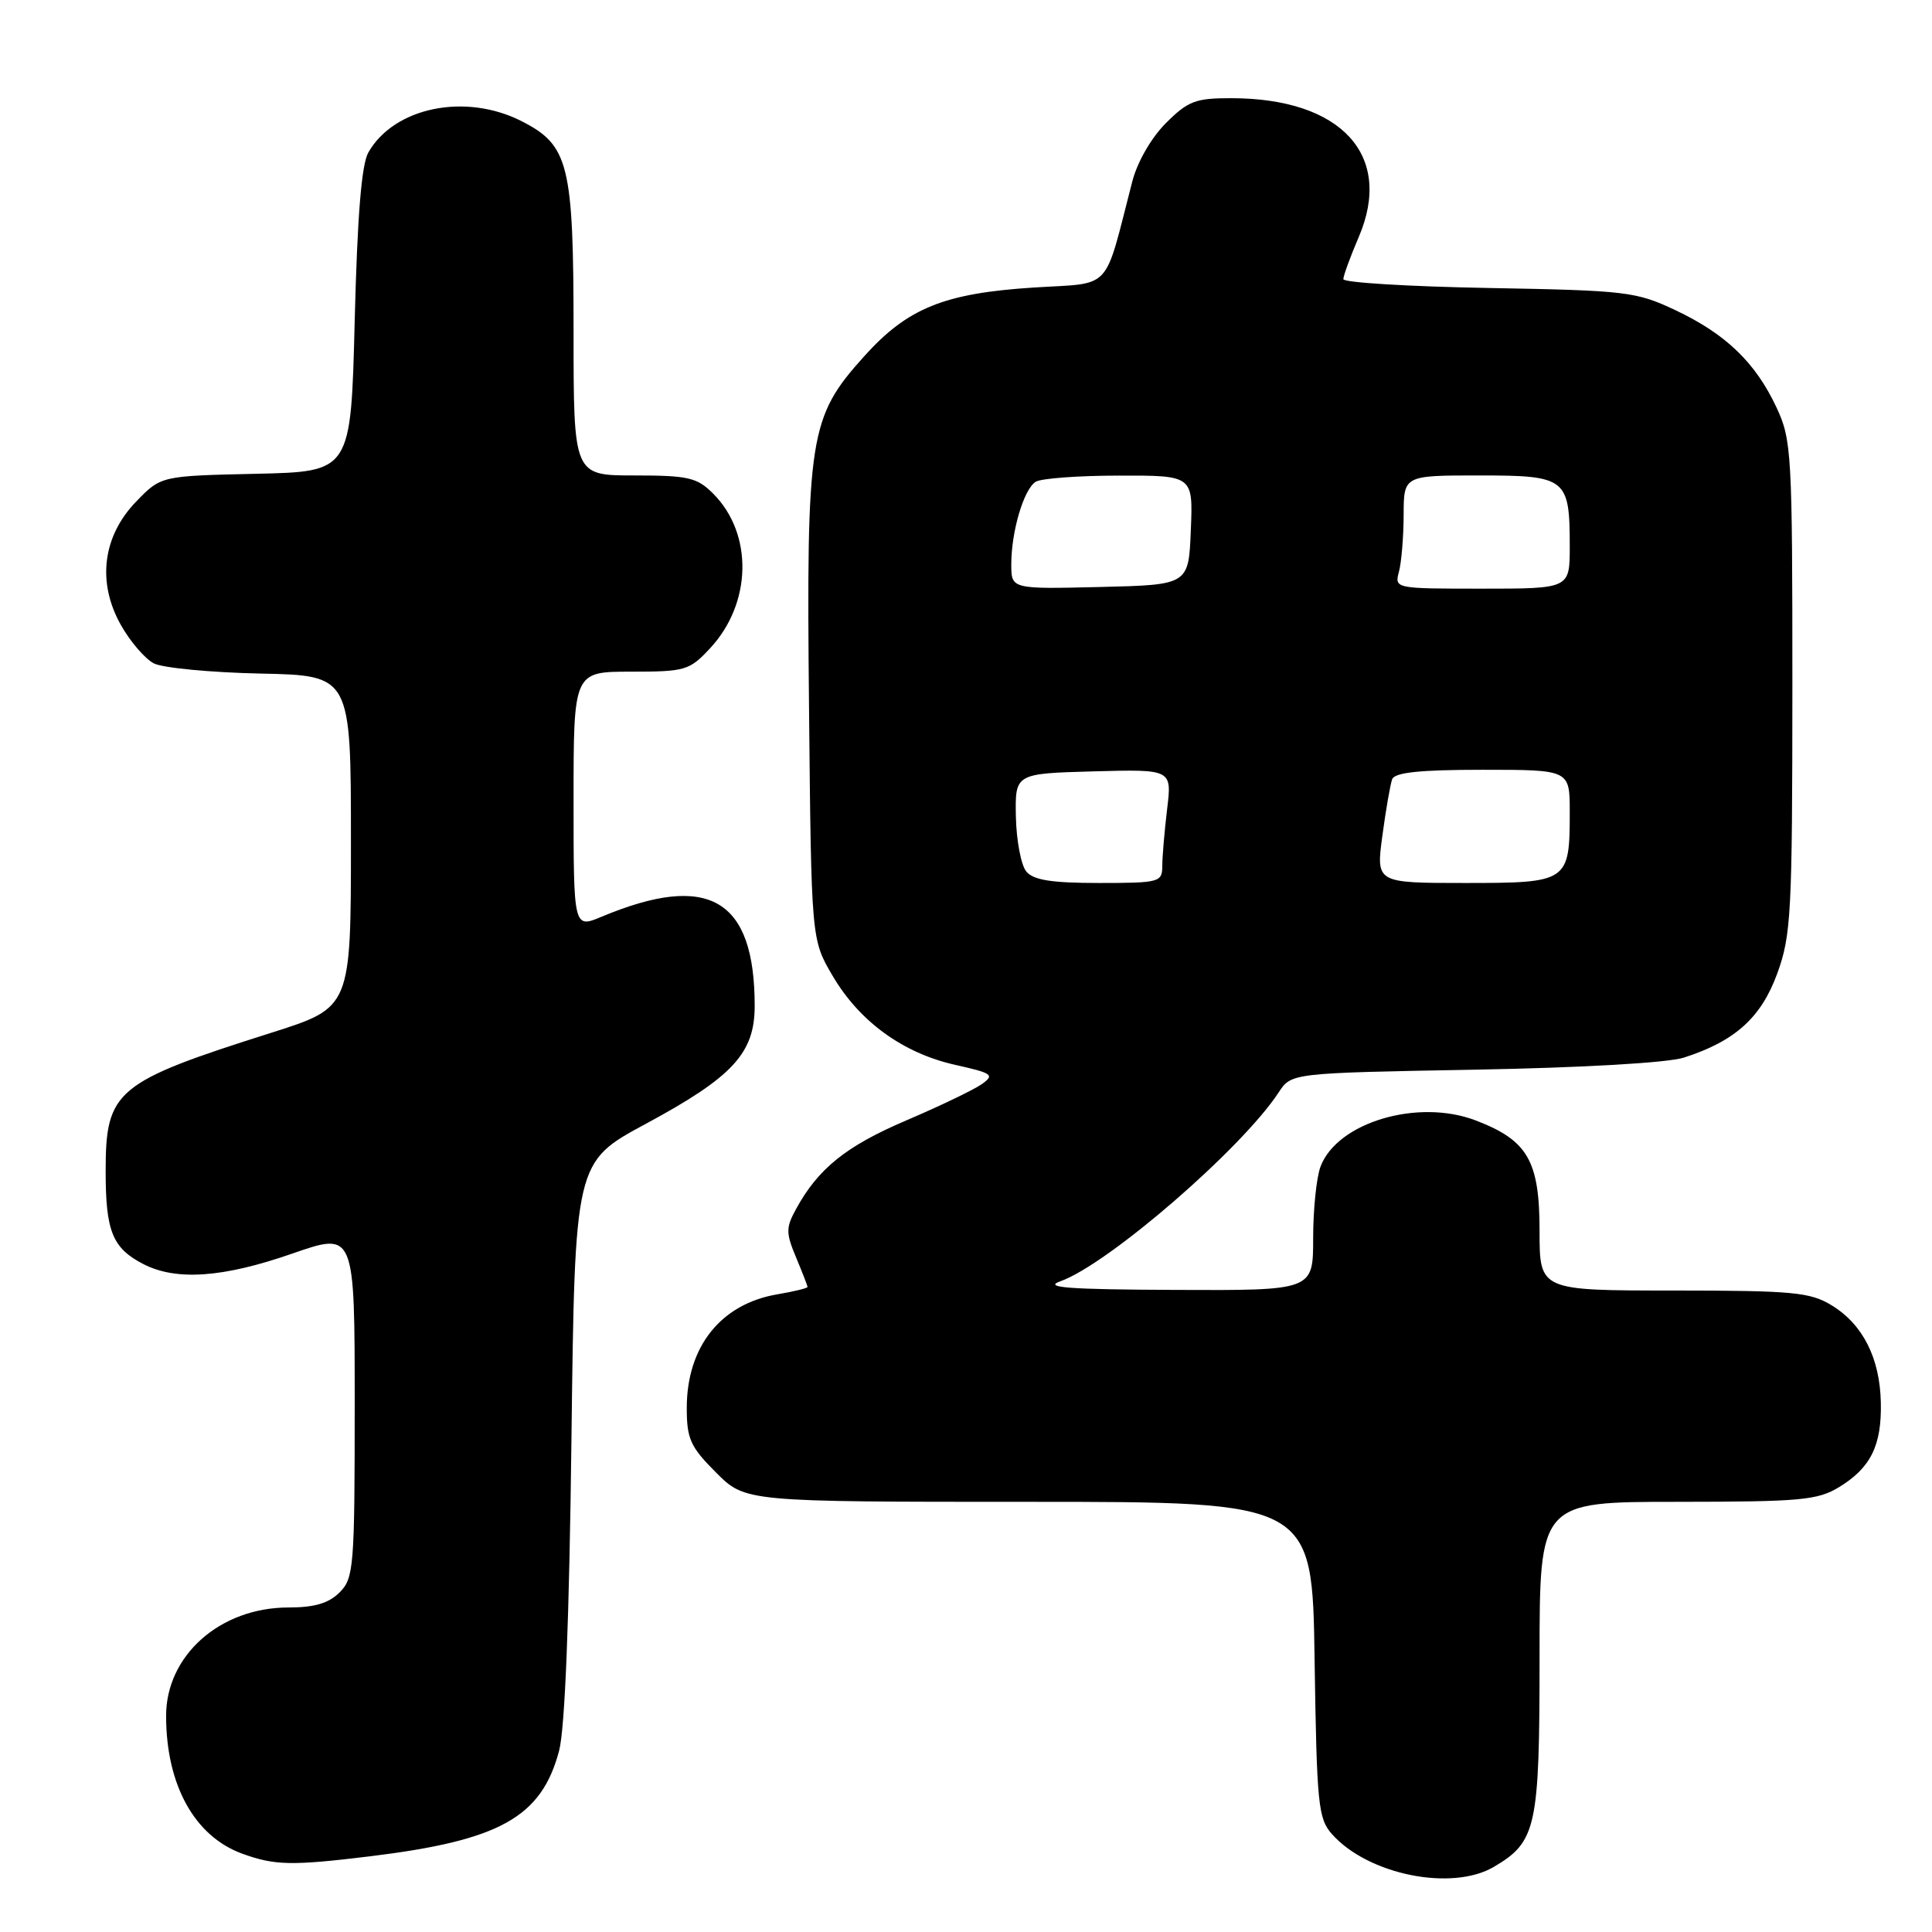 <?xml version="1.0" encoding="UTF-8" standalone="no"?>
<!DOCTYPE svg PUBLIC "-//W3C//DTD SVG 1.1//EN" "http://www.w3.org/Graphics/SVG/1.1/DTD/svg11.dtd" >
<svg xmlns="http://www.w3.org/2000/svg" xmlns:xlink="http://www.w3.org/1999/xlink" version="1.1" viewBox="0 0 256 256">
 <g >
 <path fill="currentColor"
d=" M 197.96 247.36 C 203.59 244.04 204.00 242.14 204.00 219.60 C 204.00 199.00 204.00 199.00 222.25 199.00 C 238.56 198.99 240.84 198.79 243.69 197.05 C 247.89 194.49 249.35 191.52 249.22 185.82 C 249.09 179.93 246.83 175.48 242.70 172.96 C 239.84 171.22 237.59 171.01 221.75 171.00 C 204.00 171.00 204.00 171.00 204.00 163.13 C 204.00 153.80 202.44 151.10 195.53 148.46 C 187.88 145.54 177.20 148.71 174.98 154.57 C 174.44 155.98 174.00 160.25 174.00 164.07 C 174.00 171.00 174.00 171.00 155.75 170.92 C 141.55 170.86 138.17 170.61 140.50 169.78 C 146.83 167.53 164.54 152.21 169.43 144.75 C 171.11 142.18 171.11 142.18 195.31 141.74 C 209.64 141.48 220.97 140.83 223.12 140.14 C 229.90 137.96 233.36 134.85 235.50 128.98 C 237.34 123.92 237.49 120.98 237.50 91.00 C 237.50 60.06 237.40 58.28 235.40 54.00 C 232.61 48.04 228.69 44.26 222.00 41.10 C 216.78 38.64 215.53 38.49 197.25 38.16 C 186.66 37.97 178.00 37.44 178.00 36.99 C 178.00 36.54 178.92 34.02 180.04 31.41 C 184.68 20.58 177.75 13.02 163.15 13.01 C 158.42 13.00 157.41 13.39 154.49 16.31 C 152.55 18.25 150.70 21.46 150.03 24.06 C 146.20 38.86 147.53 37.43 136.97 38.10 C 125.08 38.86 120.24 40.83 114.49 47.23 C 107.22 55.31 106.84 57.72 107.20 93.69 C 107.50 124.50 107.50 124.50 110.32 129.29 C 113.89 135.37 119.65 139.55 126.57 141.10 C 131.53 142.21 131.83 142.43 130.07 143.67 C 129.01 144.41 124.50 146.58 120.04 148.48 C 112.07 151.89 108.40 154.85 105.46 160.24 C 104.13 162.67 104.13 163.38 105.48 166.61 C 106.32 168.61 107.00 170.37 107.00 170.53 C 107.00 170.69 105.21 171.13 103.03 171.50 C 95.52 172.76 91.00 178.43 91.00 186.57 C 91.00 190.66 91.48 191.72 94.88 195.12 C 98.76 199.00 98.76 199.00 136.33 199.00 C 173.89 199.00 173.89 199.00 174.19 219.90 C 174.48 239.14 174.66 240.97 176.50 243.04 C 181.29 248.42 192.39 250.65 197.96 247.36 Z  M 49.03 245.97 C 66.23 243.87 71.74 240.80 74.08 232.00 C 74.86 229.07 75.43 214.66 75.72 190.74 C 76.17 153.98 76.17 153.98 85.56 148.92 C 97.10 142.70 100.00 139.56 100.00 133.29 C 100.00 119.09 93.92 115.54 79.74 121.46 C 76.00 123.03 76.00 123.03 76.00 106.01 C 76.00 89.00 76.00 89.00 83.60 89.00 C 90.80 89.00 91.35 88.84 94.07 85.92 C 99.64 79.96 99.83 70.73 94.48 65.39 C 92.36 63.27 91.19 63.00 84.05 63.00 C 76.00 63.00 76.00 63.00 76.00 43.97 C 76.00 21.77 75.38 19.25 69.12 16.06 C 61.69 12.27 52.23 14.20 48.81 20.20 C 47.90 21.79 47.35 28.63 47.00 42.50 C 46.50 62.50 46.50 62.50 33.92 62.78 C 21.34 63.06 21.34 63.06 18.06 66.44 C 13.60 71.04 12.83 77.15 16.01 82.80 C 17.24 85.00 19.21 87.29 20.38 87.90 C 21.54 88.50 27.90 89.11 34.50 89.25 C 46.50 89.50 46.50 89.50 46.50 111.50 C 46.50 133.50 46.50 133.50 36.00 136.83 C 15.29 143.39 14.00 144.47 14.00 155.20 C 14.00 163.16 14.90 165.38 18.98 167.49 C 23.34 169.74 29.54 169.31 38.75 166.10 C 47.00 163.23 47.00 163.23 47.00 186.11 C 47.00 207.67 46.88 209.12 45.00 211.00 C 43.56 212.44 41.67 213.00 38.23 213.00 C 29.16 213.00 21.99 219.36 22.01 227.40 C 22.02 236.53 25.79 243.34 32.12 245.63 C 36.43 247.19 38.66 247.23 49.03 245.97 Z  M 135.99 115.48 C 135.30 114.65 134.68 111.39 134.61 108.23 C 134.50 102.50 134.50 102.50 144.89 102.21 C 155.29 101.93 155.29 101.93 154.65 107.21 C 154.30 110.12 154.01 113.51 154.01 114.75 C 154.00 116.90 153.64 117.00 145.62 117.00 C 139.36 117.00 136.93 116.62 135.99 115.48 Z  M 183.17 110.75 C 183.63 107.31 184.22 103.94 184.47 103.25 C 184.81 102.35 188.16 102.00 196.47 102.00 C 208.00 102.00 208.00 102.00 208.00 107.57 C 208.00 116.87 207.81 117.00 194.13 117.00 C 182.33 117.00 182.33 117.00 183.17 110.75 Z  M 134.00 74.78 C 134.00 70.42 135.65 64.84 137.23 63.84 C 137.93 63.39 142.91 63.02 148.29 63.02 C 158.09 63.00 158.09 63.00 157.79 70.25 C 157.50 77.50 157.50 77.50 145.75 77.78 C 134.00 78.06 134.00 78.06 134.00 74.78 Z  M 185.37 75.75 C 185.70 74.51 185.98 71.14 185.99 68.25 C 186.00 63.00 186.00 63.00 195.96 63.00 C 207.57 63.00 208.00 63.33 208.00 72.43 C 208.00 78.00 208.00 78.00 196.38 78.00 C 184.82 78.00 184.77 77.99 185.37 75.75 Z "/>
</g>
</svg>